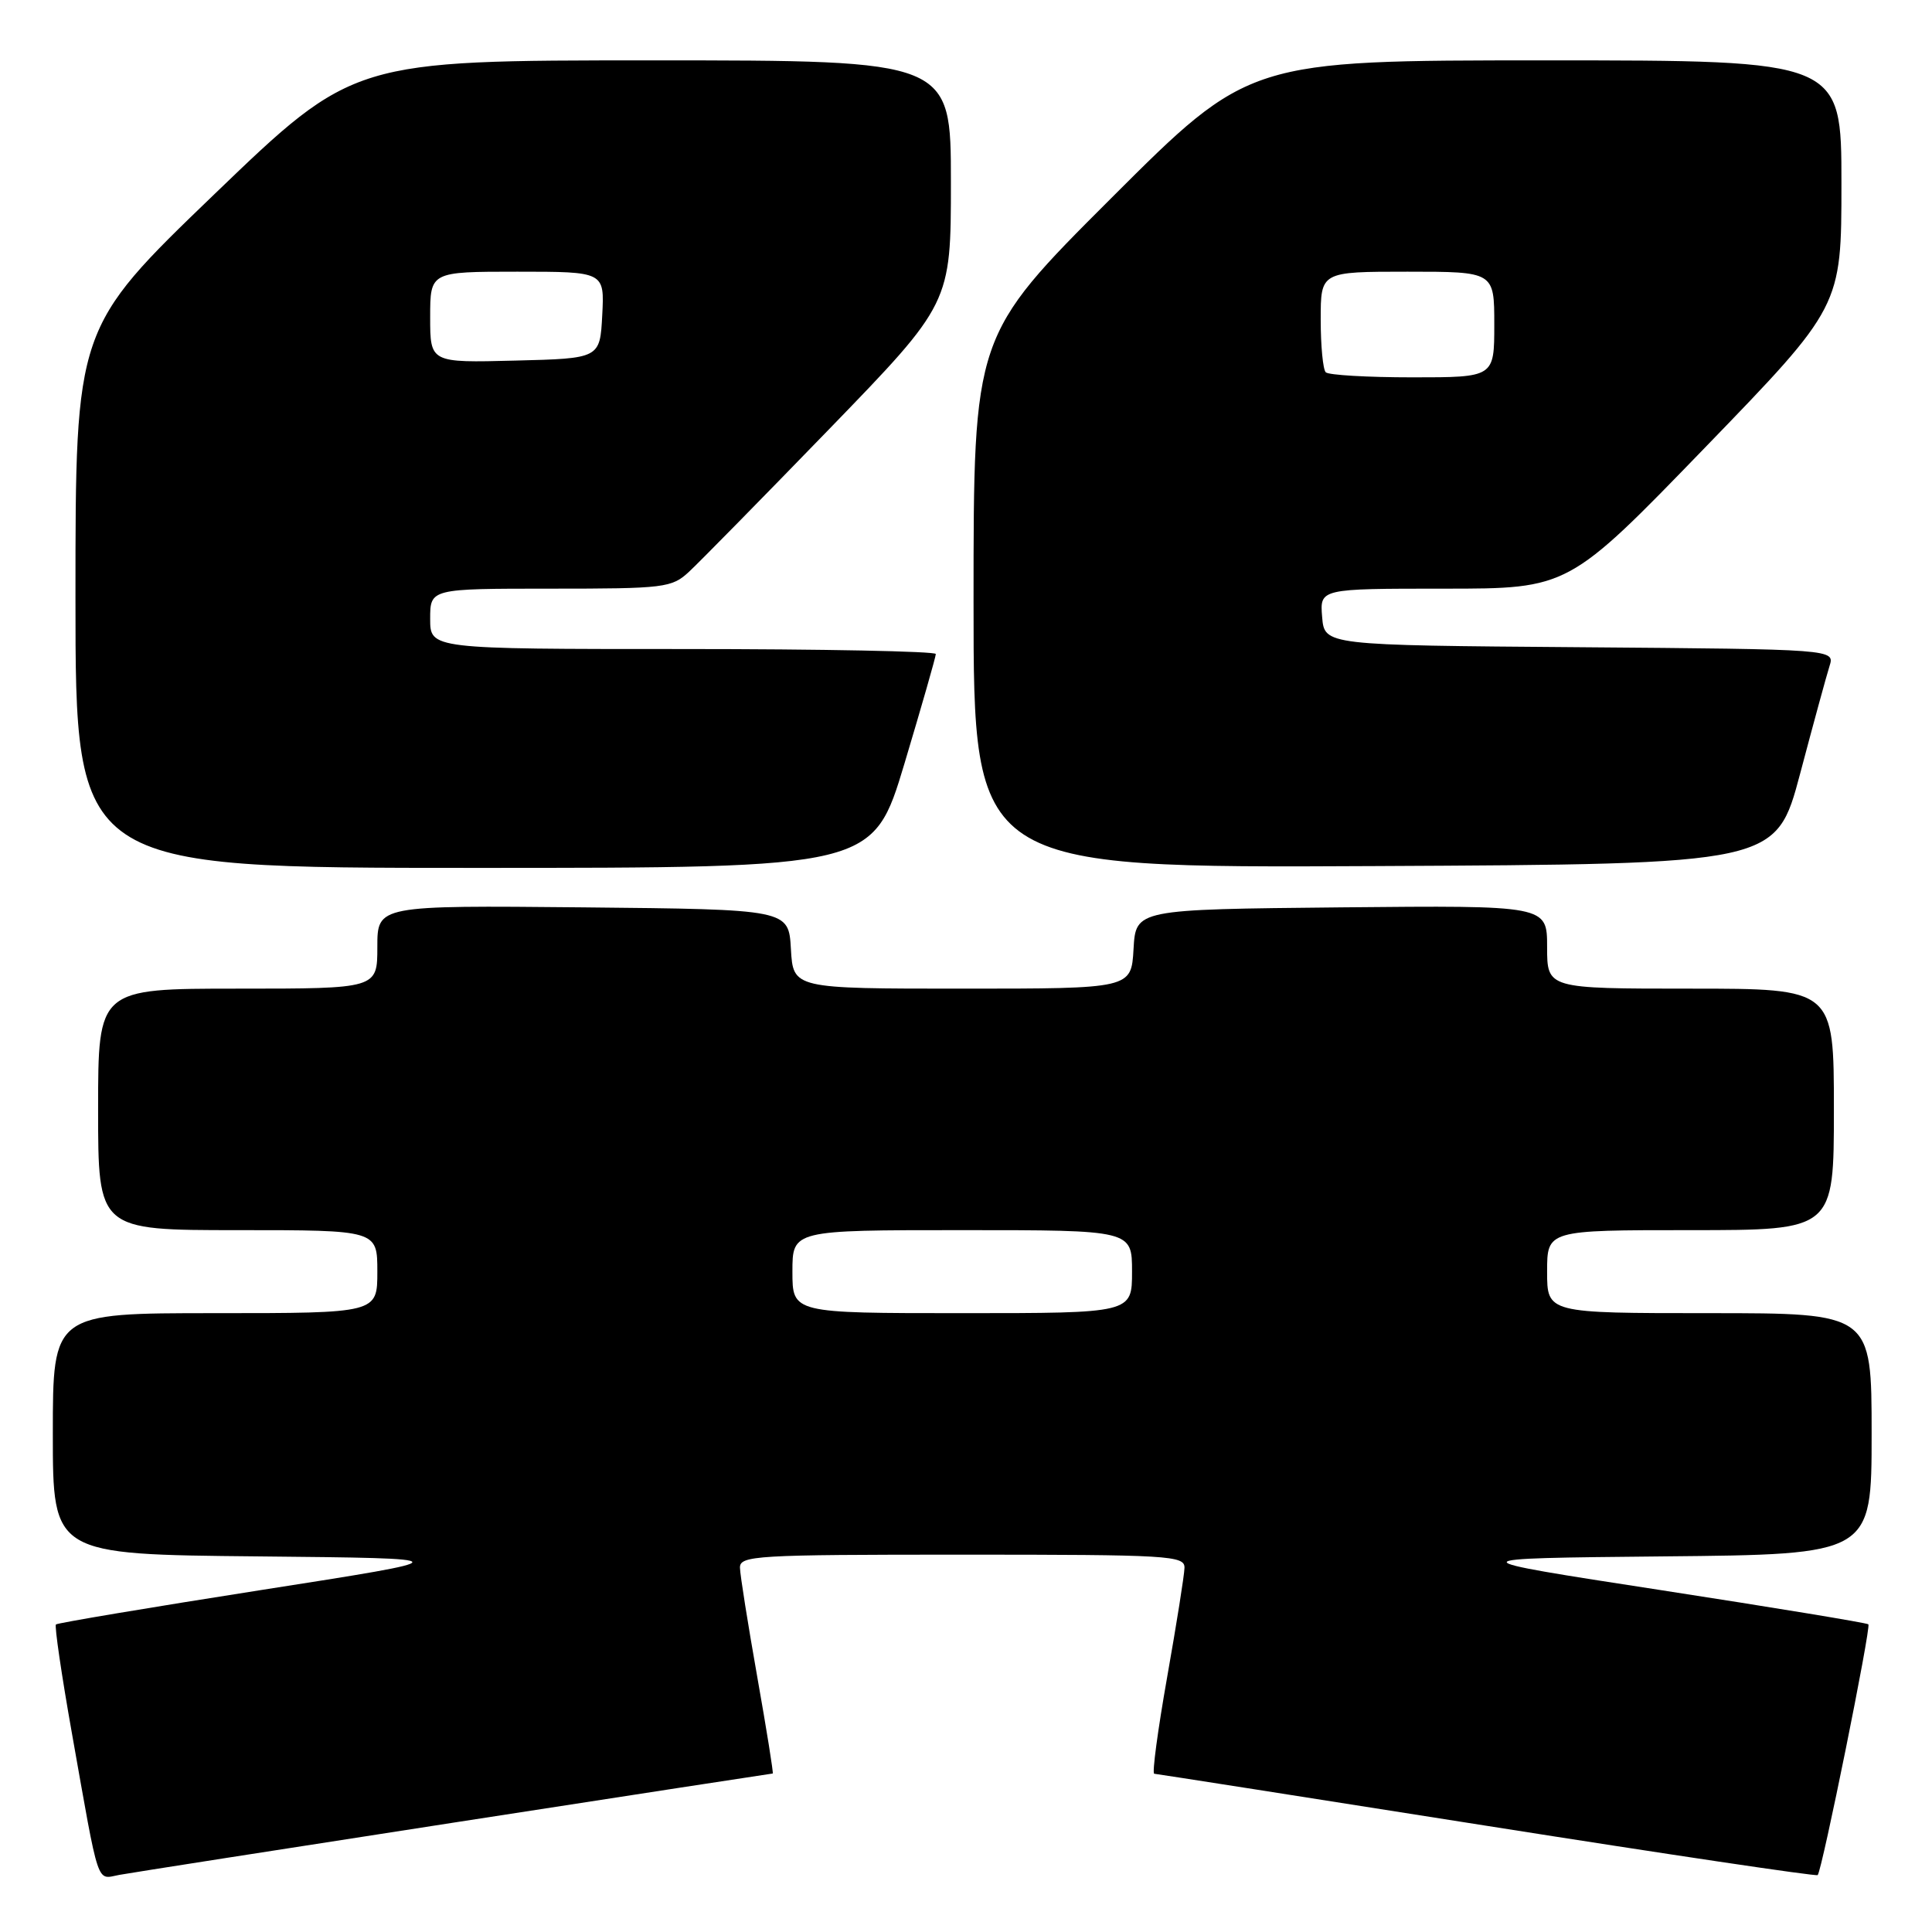 <?xml version="1.0" encoding="UTF-8" standalone="no"?>
<!DOCTYPE svg PUBLIC "-//W3C//DTD SVG 1.1//EN" "http://www.w3.org/Graphics/SVG/1.1/DTD/svg11.dtd" >
<svg xmlns="http://www.w3.org/2000/svg" xmlns:xlink="http://www.w3.org/1999/xlink" version="1.1" viewBox="0 0 256 256">
 <g >
 <path fill="currentColor"
d=" M 60.34 241.47 C 83.35 237.91 102.27 235.00 102.39 235.00 C 102.51 235.00 101.59 229.26 100.35 222.25 C 99.11 215.24 98.07 208.71 98.05 207.75 C 98.00 206.12 100.05 206.00 127.50 206.00 C 154.95 206.00 157.00 206.12 156.95 207.75 C 156.93 208.71 155.89 215.24 154.65 222.25 C 153.41 229.26 152.64 235.01 152.94 235.03 C 153.25 235.05 173.07 238.15 197.00 241.93 C 220.93 245.71 240.66 248.65 240.85 248.46 C 241.42 247.92 247.95 215.61 247.57 215.23 C 247.37 215.04 234.97 213.00 220.01 210.69 C 192.80 206.50 192.80 206.50 220.40 206.23 C 248.00 205.97 248.00 205.97 248.00 189.98 C 248.00 174.00 248.00 174.00 226.50 174.00 C 205.00 174.00 205.00 174.00 205.00 168.50 C 205.00 163.00 205.00 163.00 224.00 163.00 C 243.00 163.00 243.00 163.00 243.00 147.00 C 243.00 131.00 243.00 131.00 224.00 131.00 C 205.00 131.00 205.00 131.00 205.00 125.48 C 205.00 119.97 205.00 119.97 177.75 120.23 C 150.50 120.50 150.50 120.50 150.20 125.75 C 149.90 131.00 149.90 131.00 127.50 131.00 C 105.10 131.00 105.10 131.00 104.80 125.75 C 104.50 120.50 104.50 120.50 77.25 120.23 C 50.00 119.97 50.00 119.97 50.00 125.48 C 50.00 131.00 50.00 131.00 31.50 131.00 C 13.00 131.00 13.00 131.00 13.00 147.00 C 13.00 163.00 13.00 163.00 31.50 163.00 C 50.00 163.00 50.00 163.00 50.00 168.50 C 50.00 174.00 50.00 174.00 28.50 174.00 C 7.00 174.00 7.00 174.00 7.00 189.98 C 7.00 205.97 7.00 205.97 34.19 206.23 C 61.39 206.50 61.39 206.50 34.59 210.69 C 19.85 213.00 7.62 215.05 7.41 215.25 C 7.21 215.46 8.15 221.90 9.51 229.56 C 13.22 250.48 12.73 249.00 15.82 248.43 C 17.29 248.16 37.33 245.03 60.34 241.47 Z  M 119.85 101.16 C 122.13 93.55 124.00 87.02 124.00 86.66 C 124.00 86.30 108.93 86.00 90.50 86.00 C 57.00 86.00 57.00 86.00 57.00 82.00 C 57.00 78.00 57.00 78.00 72.94 78.00 C 88.09 78.00 89.01 77.89 91.31 75.75 C 92.65 74.51 101.00 66.01 109.87 56.86 C 126.00 40.21 126.00 40.21 126.00 24.11 C 126.00 8.00 126.00 8.00 86.42 8.00 C 46.84 8.00 46.84 8.00 28.42 25.72 C 10.00 43.45 10.00 43.45 10.00 79.22 C 10.00 115.00 10.00 115.00 62.85 115.00 C 115.69 115.00 115.69 115.00 119.85 101.16 Z  M 238.53 102.50 C 240.28 95.90 242.03 89.49 242.42 88.26 C 243.13 86.03 243.13 86.03 209.31 85.76 C 175.50 85.50 175.50 85.50 175.19 81.75 C 174.88 78.00 174.88 78.00 191.35 78.00 C 207.83 78.00 207.83 78.00 225.91 59.32 C 244.00 40.63 244.00 40.63 244.00 24.32 C 244.00 8.00 244.00 8.00 204.76 8.00 C 165.52 8.00 165.52 8.00 147.26 26.24 C 129.00 44.48 129.00 44.48 129.00 79.75 C 129.00 115.02 129.00 115.02 182.17 114.76 C 235.34 114.50 235.34 114.50 238.53 102.50 Z  M 105.00 168.50 C 105.00 163.00 105.00 163.00 127.50 163.00 C 150.00 163.00 150.00 163.00 150.00 168.50 C 150.00 174.00 150.00 174.00 127.50 174.00 C 105.00 174.00 105.00 174.00 105.00 168.50 Z  M 57.00 42.03 C 57.00 36.00 57.00 36.00 68.55 36.00 C 80.10 36.00 80.10 36.00 79.80 41.75 C 79.50 47.50 79.50 47.50 68.25 47.78 C 57.00 48.07 57.00 48.07 57.00 42.03 Z  M 175.67 49.33 C 175.30 48.97 175.00 45.82 175.00 42.33 C 175.00 36.00 175.00 36.00 186.50 36.00 C 198.00 36.00 198.00 36.00 198.00 43.00 C 198.00 50.00 198.00 50.00 187.17 50.00 C 181.21 50.00 176.03 49.70 175.67 49.33 Z "/>
</g>
</svg>